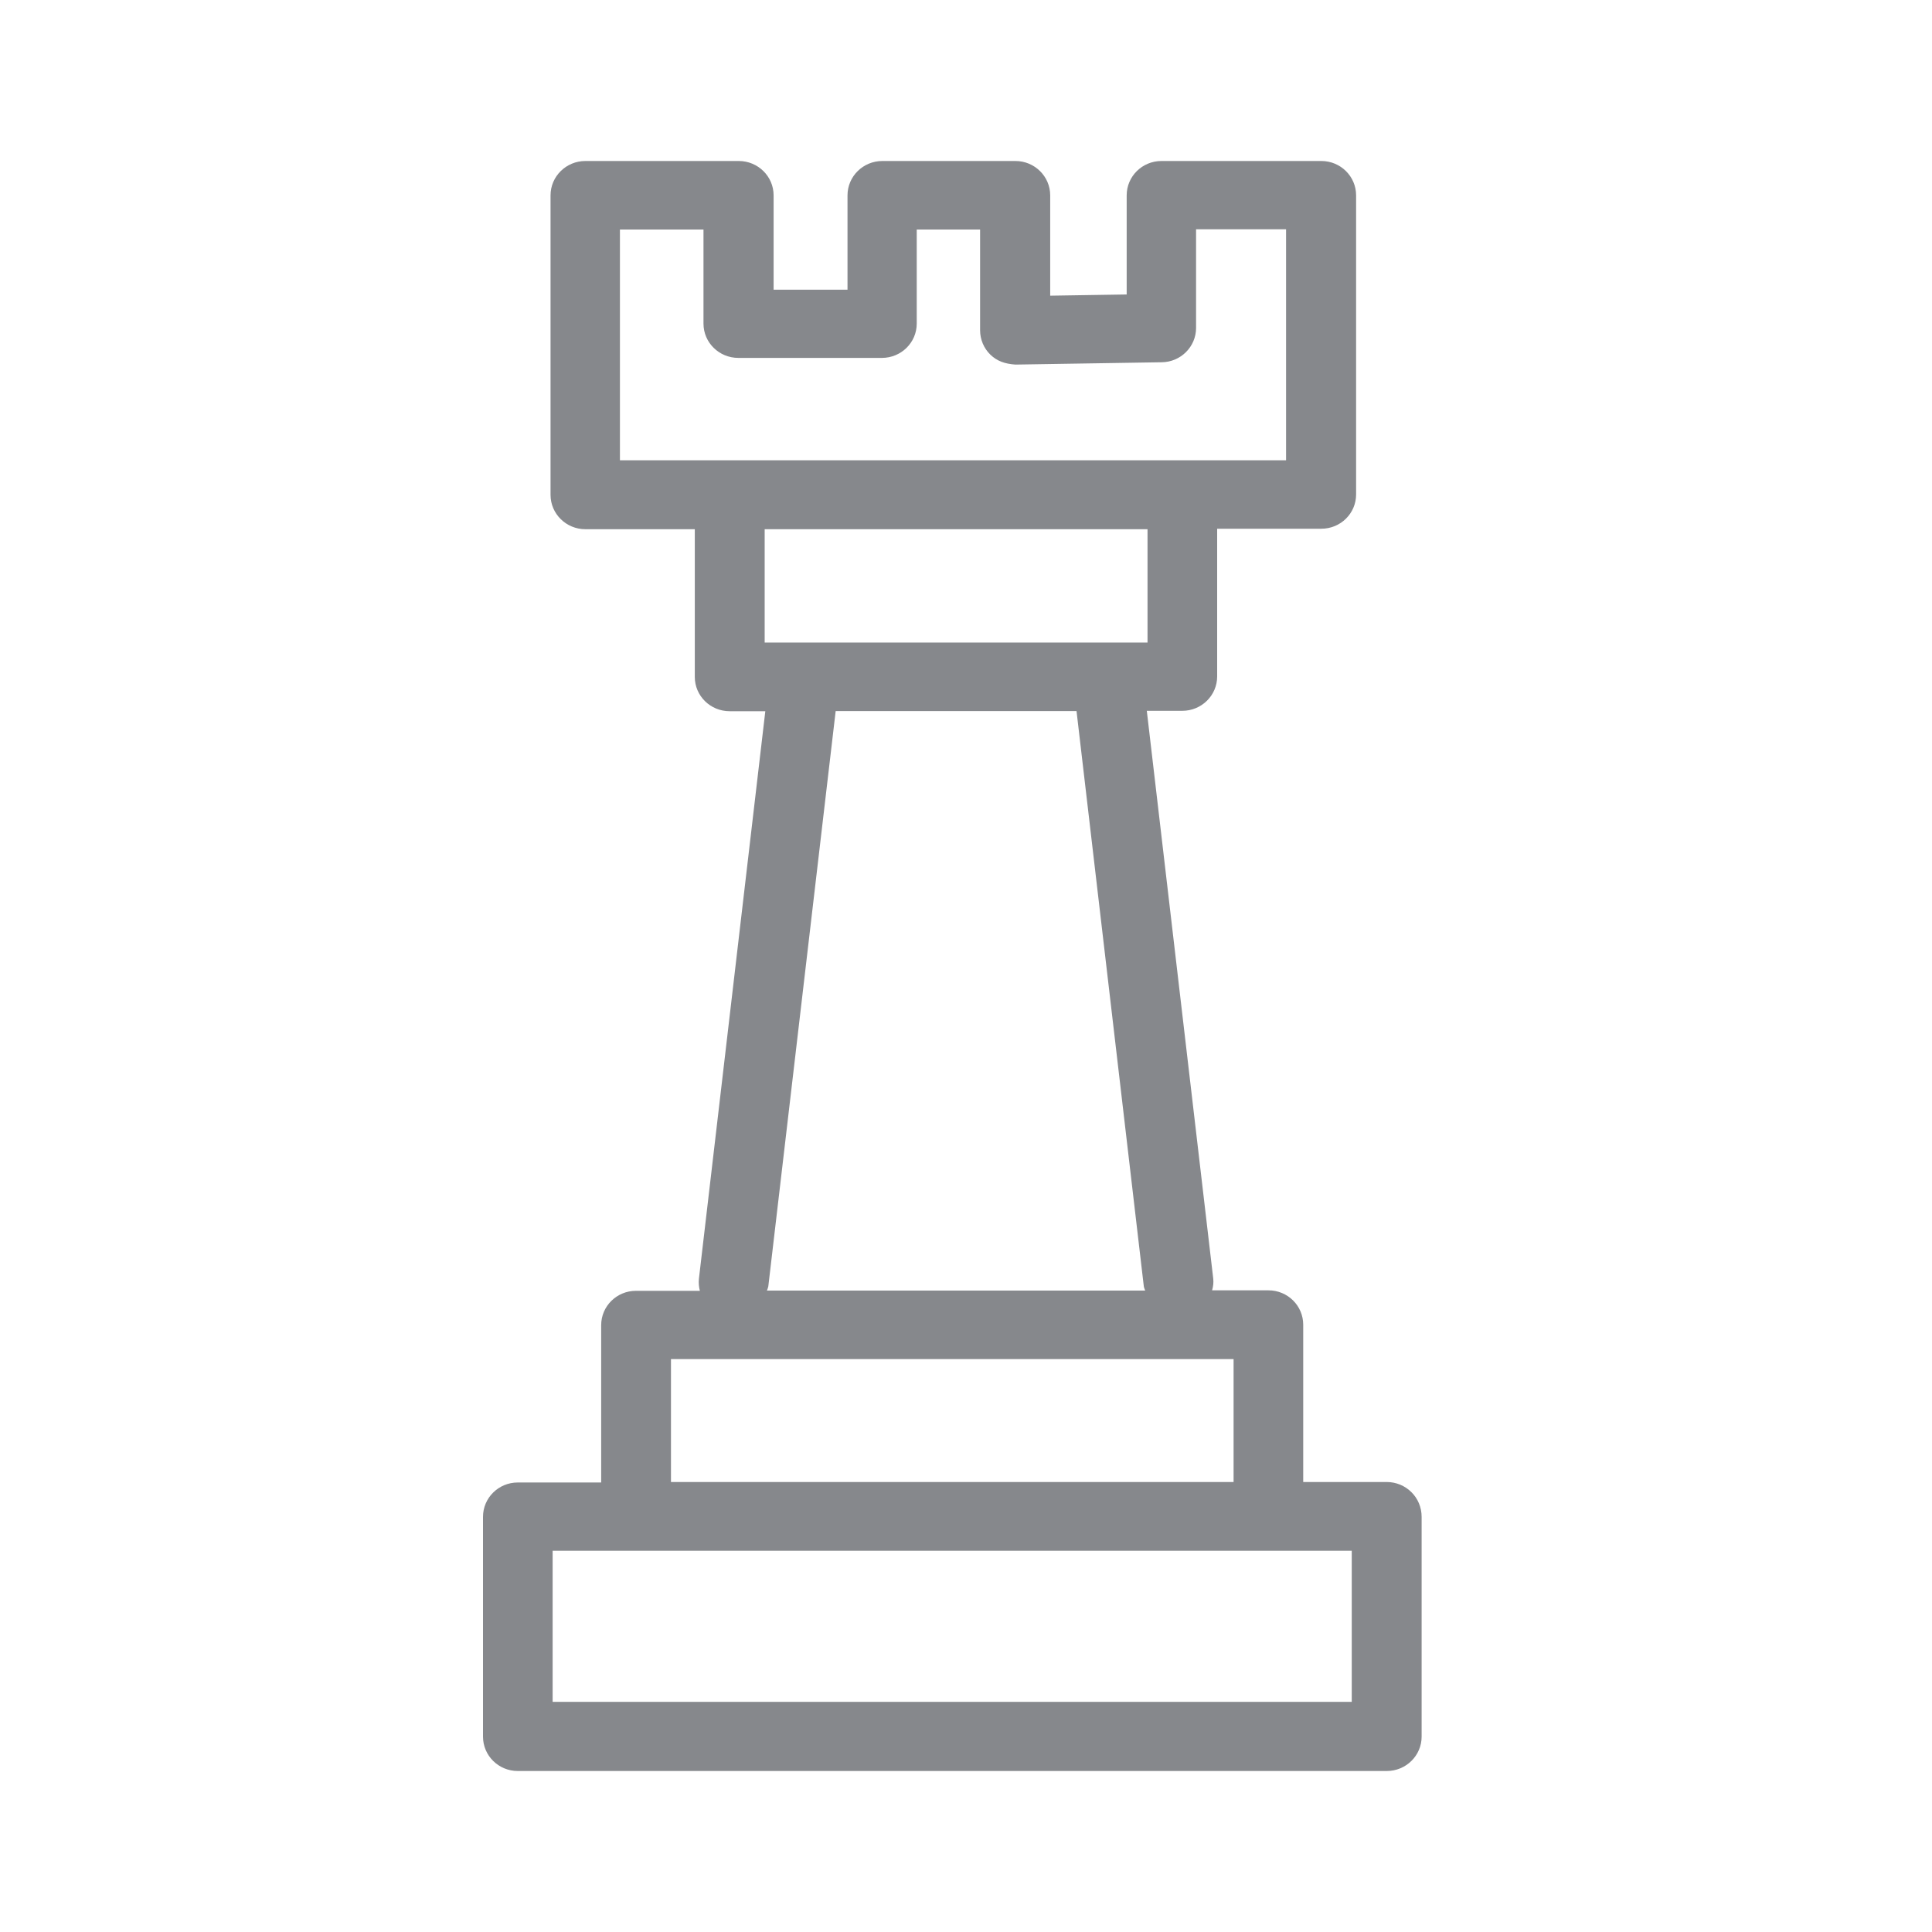 <svg width="24" height="24" viewBox="0 0 24 24" fill="none" xmlns="http://www.w3.org/2000/svg">
<path fill-rule="evenodd" clip-rule="evenodd" d="M6.865 21.141H16.792V19.264H6.865V21.141ZM8.335 18.41H15.324V16.883H8.335V18.41ZM9.544 15.981L10.381 8.833H13.373L14.209 15.981C14.212 16.001 14.221 16.015 14.226 16.032H9.527C9.533 16.015 9.541 15.998 9.544 15.981ZM9.499 7.982H14.255V6.574H9.499V7.982ZM7.701 2.851H8.739V4.02C8.739 4.256 8.933 4.446 9.172 4.446H10.955C11.194 4.446 11.388 4.256 11.388 4.02V2.851H12.175V4.102C12.175 4.216 12.221 4.327 12.303 4.406C12.386 4.486 12.483 4.52 12.614 4.529L14.431 4.5C14.667 4.498 14.858 4.307 14.858 4.074V2.848H15.976V5.718H7.701V2.851ZM17.225 18.41H16.189V16.456C16.189 16.22 15.996 16.029 15.757 16.029H15.057C15.071 15.981 15.077 15.933 15.071 15.881L14.246 8.83H14.687C14.926 8.83 15.12 8.639 15.12 8.403V6.568H16.414C16.653 6.568 16.846 6.378 16.846 6.142V2.427C16.846 2.191 16.653 2 16.414 2H14.428C14.189 2 13.996 2.191 13.996 2.427V3.658L13.046 3.673V2.427C13.046 2.191 12.852 2 12.614 2H10.961C10.722 2 10.528 2.191 10.528 2.427V3.599H9.61V2.427C9.61 2.191 9.416 2 9.177 2H7.272C7.033 2 6.839 2.191 6.839 2.427V6.147C6.839 6.383 7.033 6.574 7.272 6.574H8.631V8.409C8.631 8.645 8.825 8.835 9.064 8.835H9.507L8.682 15.887C8.677 15.938 8.682 15.989 8.694 16.035H7.9C7.661 16.035 7.468 16.226 7.468 16.462V18.416H6.432C6.193 18.416 6 18.607 6 18.843V21.573C6 21.809 6.193 22 6.432 22H17.227C17.466 22 17.66 21.809 17.66 21.573V18.843C17.66 18.601 17.466 18.41 17.225 18.41Z" fill="#86888C"/>
</svg>
